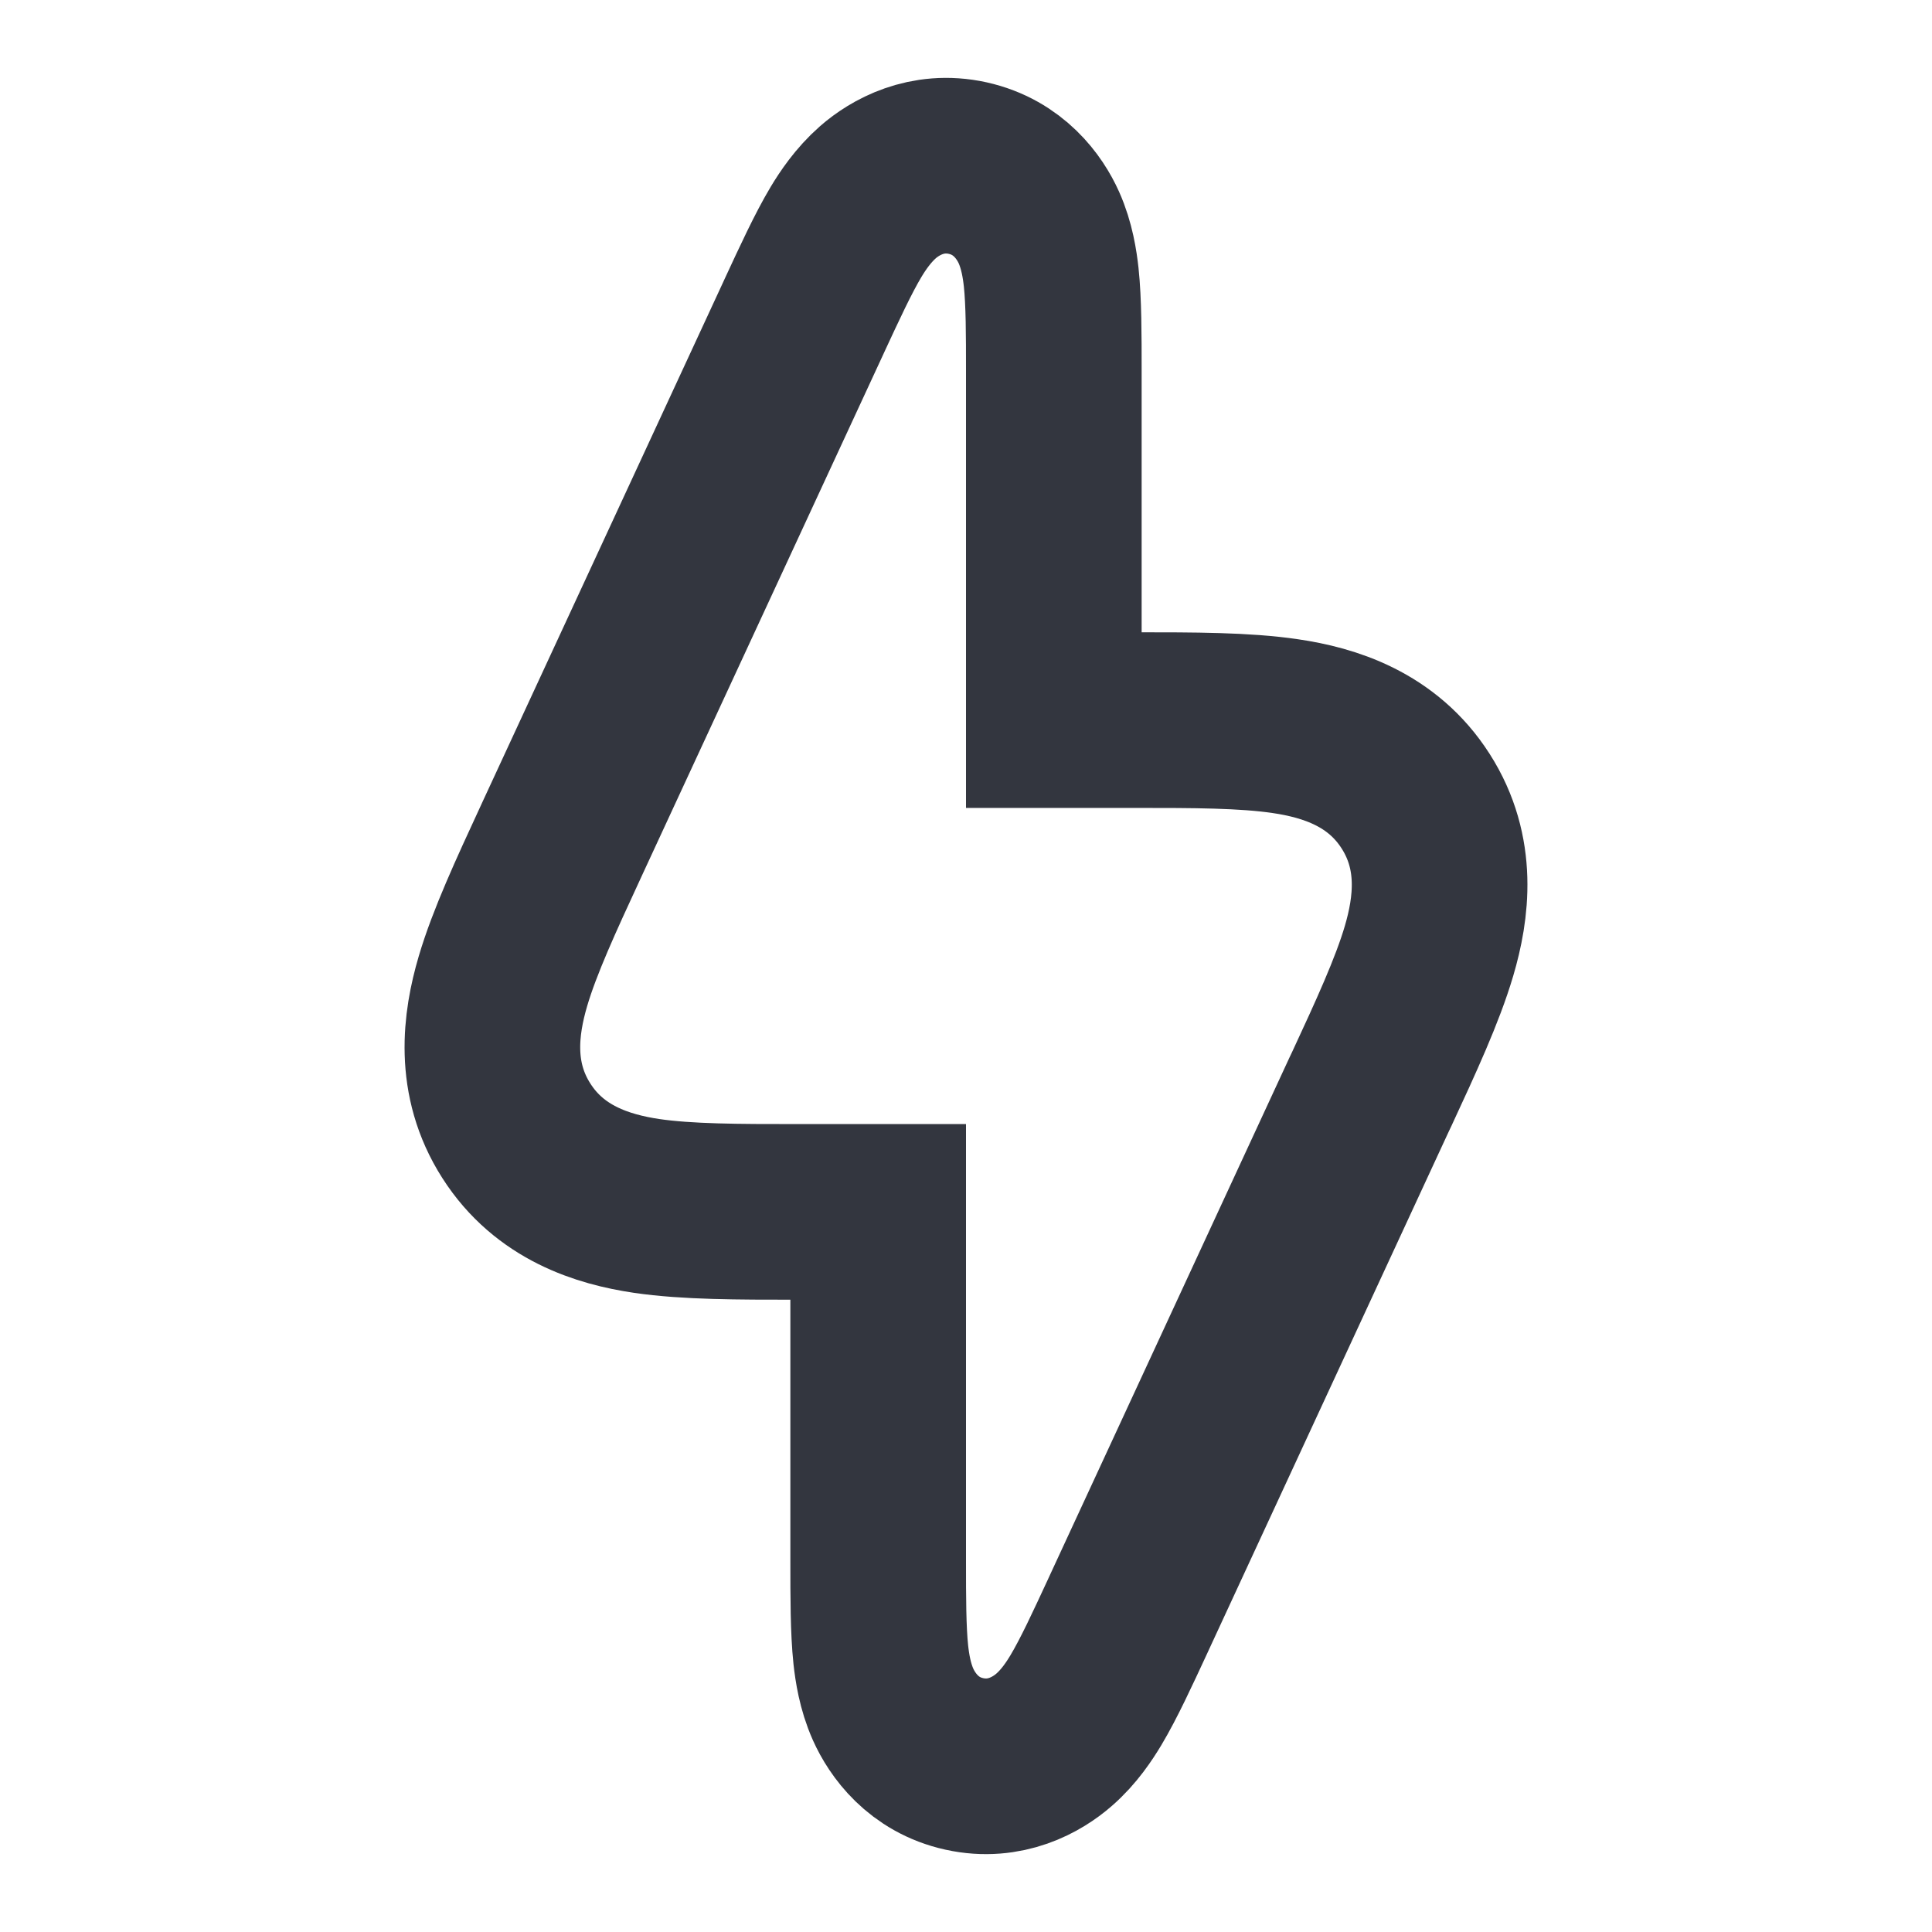 <svg width="24" height="24" viewBox="0 0 14 22" fill="none" xmlns="http://www.w3.org/2000/svg">
<path d="M12.273 10.827C12.415 10.345 12.5 9.717 12.12 9.123C11.741 8.529 11.135 8.342 10.638 8.269C10.175 8.2 9.584 8.2 8.94 8.2L8.87 8.2H8V4.27V4.217C8 3.818 8 3.438 7.97 3.156C7.954 3.013 7.923 2.799 7.83 2.591C7.727 2.361 7.487 2.018 7.019 1.914C6.551 1.811 6.188 2.022 5.998 2.188C5.827 2.338 5.708 2.518 5.634 2.641C5.488 2.885 5.329 3.23 5.161 3.592L5.139 3.64L2.407 9.54L2.378 9.603C2.108 10.187 1.859 10.724 1.727 11.173C1.585 11.655 1.5 12.283 1.88 12.877C2.259 13.471 2.865 13.658 3.362 13.732C3.825 13.8 4.416 13.8 5.06 13.8H5.06H5.13H6V17.73V17.783C6 18.182 6 18.562 6.03 18.844C6.046 18.987 6.077 19.201 6.17 19.409C6.273 19.639 6.513 19.983 6.981 20.086C7.449 20.189 7.812 19.978 8.002 19.812C8.174 19.663 8.292 19.482 8.366 19.359C8.512 19.115 8.671 18.77 8.839 18.408L8.861 18.36L11.592 12.46L11.622 12.397C11.893 11.813 12.141 11.276 12.273 10.827Z" stroke="#33363F" stroke-width="2"/>
</svg>
